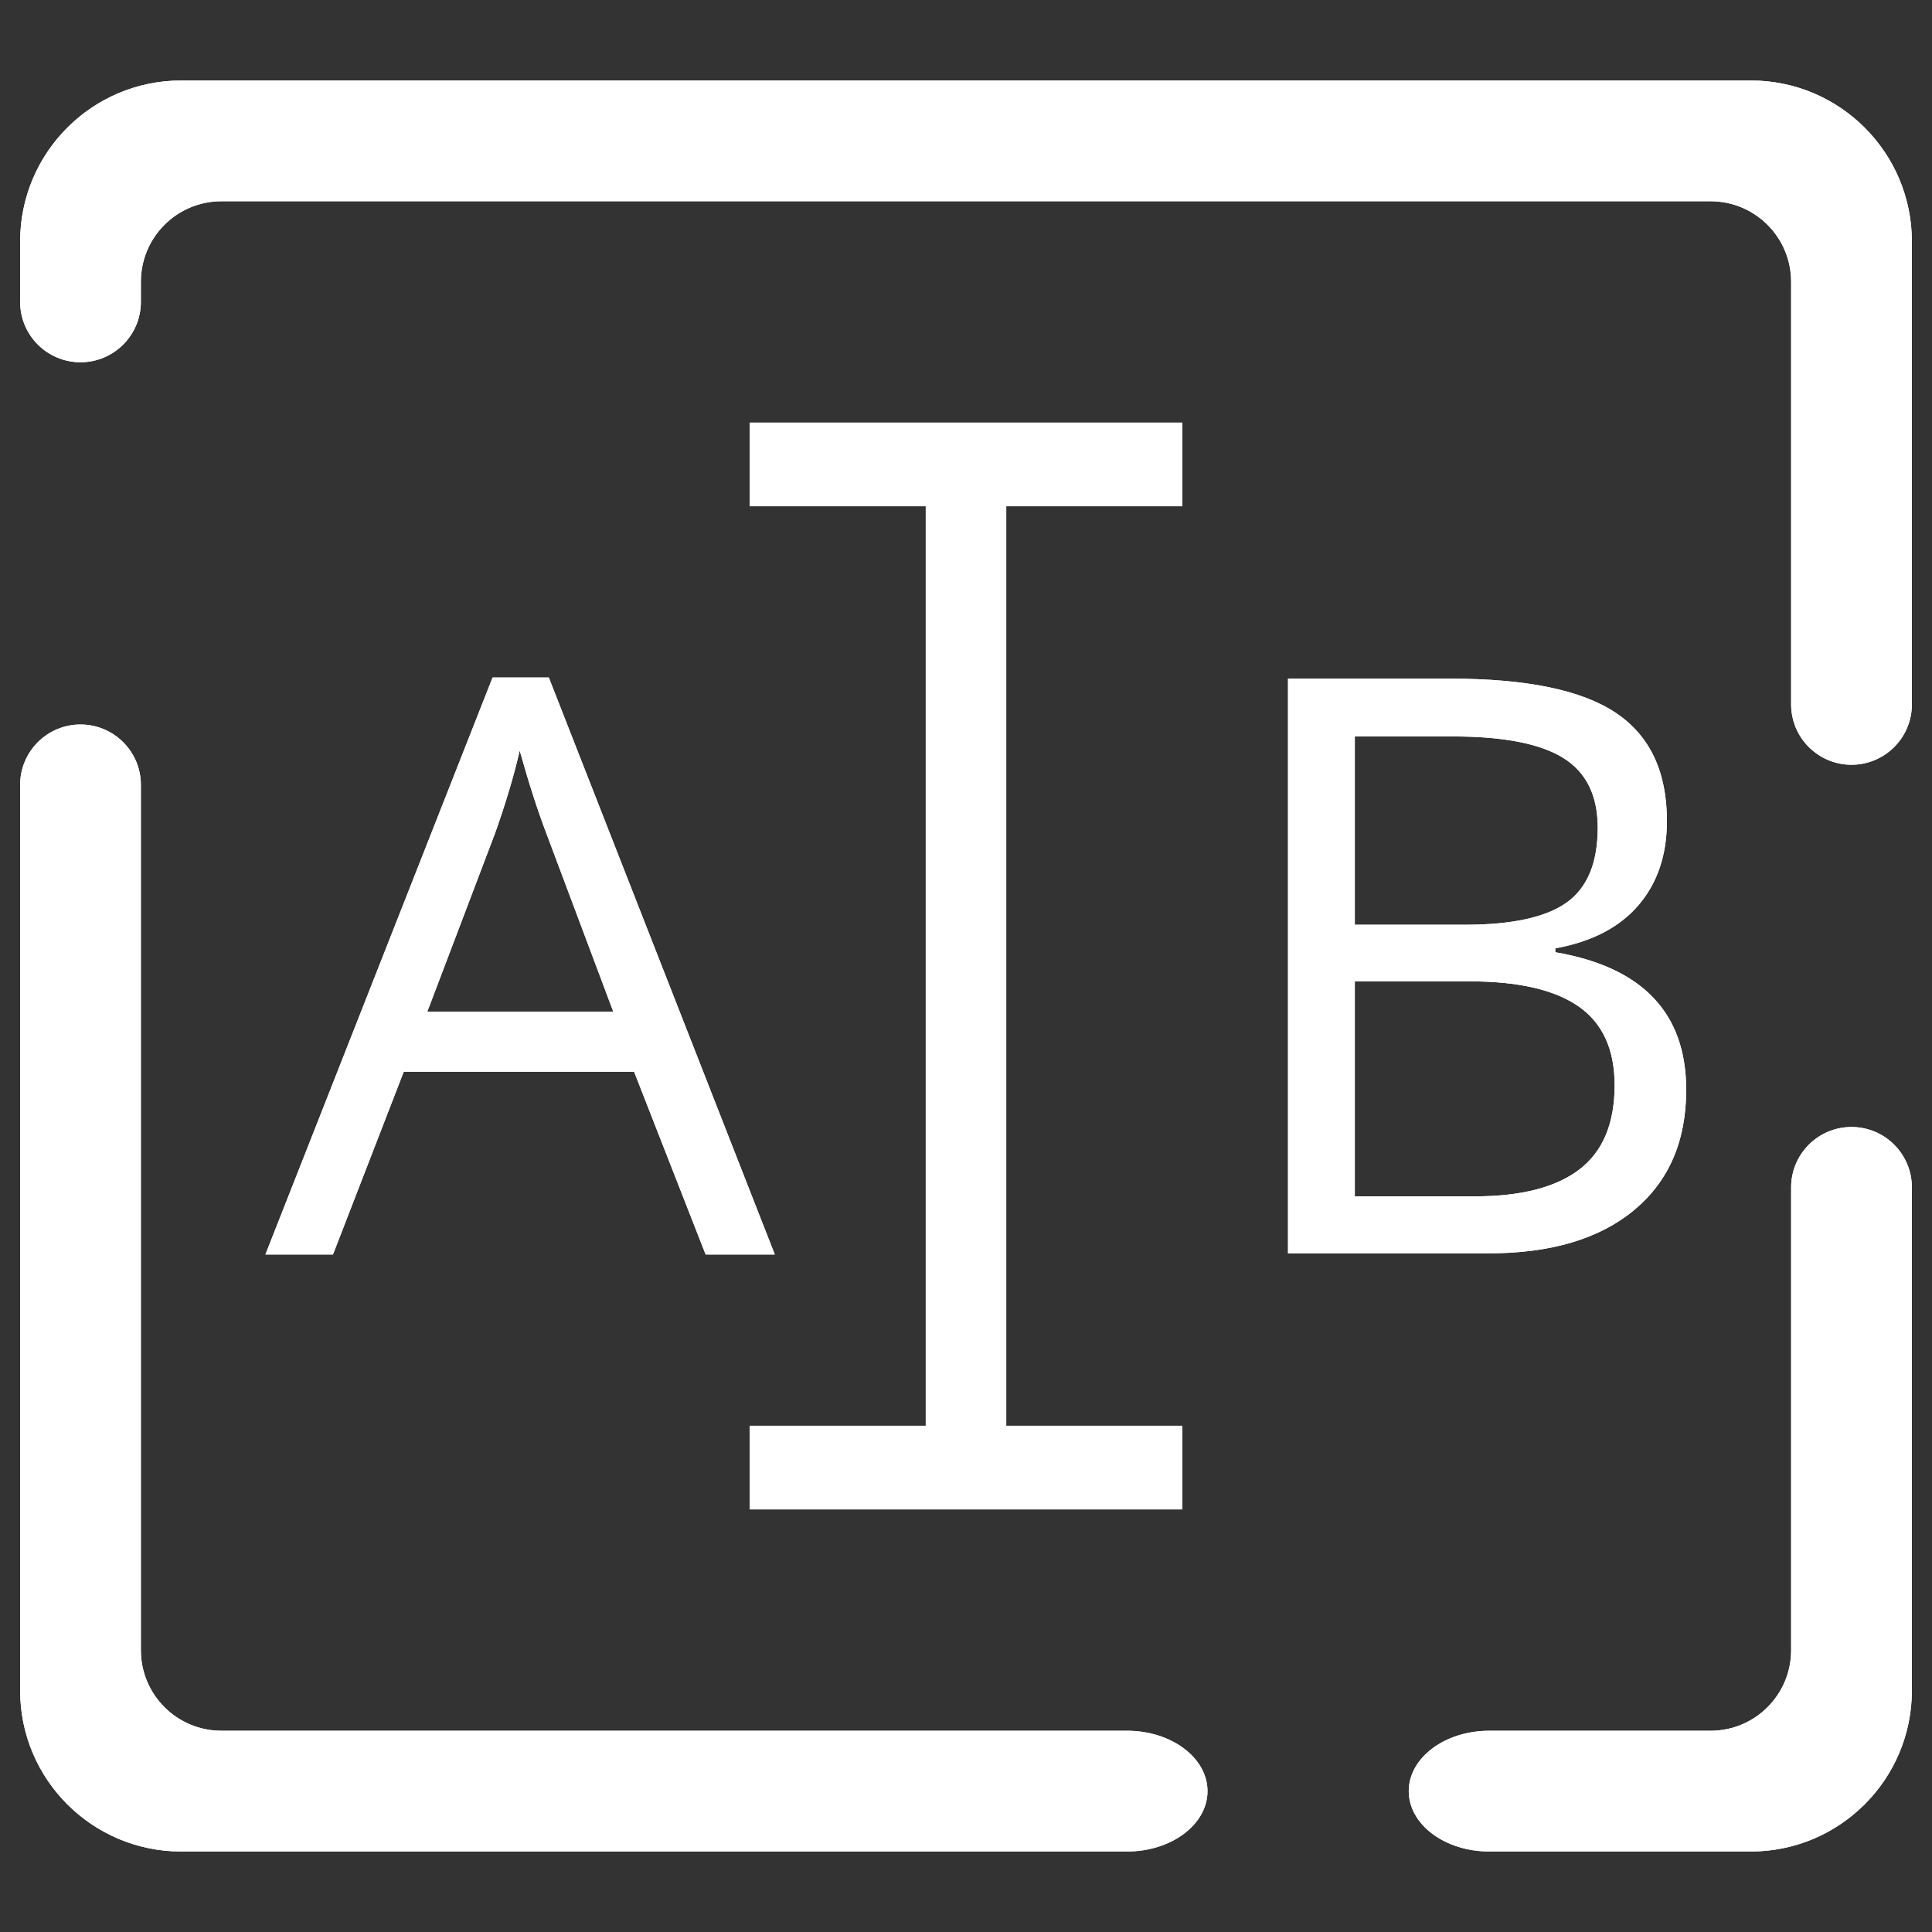 <?xml version="1.0" encoding="UTF-8" standalone="no"?><!-- Generator: Gravit.io --><svg xmlns="http://www.w3.org/2000/svg" xmlns:xlink="http://www.w3.org/1999/xlink" style="isolation:isolate" viewBox="0 0 48 48" width="48pt" height="48pt"><rect x="0" y="0" width="48" height="48" fill="#333333" stroke="none"/><linearGradient id="_lgradient_5" x1="0" y1="0.5" x2="1" y2="0.5" gradientTransform="matrix(47,0,0,44,0.5,2)" gradientUnits="userSpaceOnUse"><stop offset="0%" stop-opacity="1" style="stop-color:rgb(255,255,255)"/><stop offset="98.696%" stop-opacity="1" style="stop-color:rgb(255,255,255)"/></linearGradient><path d=" M 25 12.577 L 29.375 12.577 L 29.375 10.5 L 18.625 10.5 L 18.625 10.5 L 18.625 10.5 L 18.625 12.577 L 23 12.577 L 23 35.423 L 18.625 35.423 L 18.625 35.423 L 18.625 37.5 L 29.375 37.5 L 29.375 35.423 L 25 35.423 L 25 12.577 L 25 12.577 L 25 12.577 Z  M 19.25 43 L 5.5 43 C 4.396 43 3.5 42.104 3.5 41 L 3.5 19.5 L 3.5 19.5 C 3.5 18.672 2.828 18 2 18 L 2 18 C 1.172 18 0.5 18.672 0.5 19.5 L 0.5 19.5 L 0.5 42 C 0.5 44.208 2.292 46 4.5 46 L 28 46 C 29.104 46 30 45.328 30 44.5 L 30 44.5 C 30 43.672 29.104 43 28 43 L 19.25 43 L 19.25 43 L 19.25 43 L 19.25 43 L 19.25 43 L 19.25 43 L 19.25 43 Z  M 42.5 43 C 43.604 43 44.5 42.104 44.5 41 L 44.5 29.5 L 44.5 29.5 C 44.5 28.672 45.172 28 46 28 L 46 28 C 46.828 28 47.5 28.672 47.5 29.5 L 47.5 29.5 L 47.5 42 C 47.5 44.208 45.708 46 43.5 46 L 37 46 C 35.896 46 35 45.328 35 44.5 L 35 44.5 C 35 43.672 35.896 43 37 43 L 42.5 43 L 42.5 43 L 42.5 43 L 42.5 43 L 42.5 43 L 42.5 43 L 42.5 43 Z  M 44.5 17.5 L 44.5 17.5 C 44.5 18.328 45.172 19 46 19 L 46 19 C 46.828 19 47.5 18.328 47.5 17.5 L 47.5 17.5 L 47.5 6 C 47.5 3.792 45.708 2 43.5 2 L 4.5 2 C 2.292 2 0.5 3.792 0.5 6 L 0.5 7.5 L 0.5 7.5 C 0.5 8.328 1.172 9 2 9 L 2 9 C 2.828 9 3.5 8.328 3.5 7.5 L 3.5 7.5 L 3.5 7 C 3.5 5.896 4.396 5 5.5 5 L 42.5 5 C 43.604 5 44.5 5.896 44.5 7 L 44.5 17.5 L 44.5 17.5 L 44.5 17.5 L 44.5 17.5 L 44.5 17.5 L 44.5 17.5 Z  M 10.617 25.133 L 15.236 25.133 L 13.576 20.709 L 13.576 20.709 Q 13.254 19.869 12.912 18.648 L 12.912 18.648 L 12.912 18.648 Q 12.697 19.586 12.297 20.709 L 12.297 20.709 L 10.617 25.133 L 10.617 25.133 L 10.617 25.133 Z  M 19.25 31.168 L 17.531 31.168 L 15.754 26.627 L 10.031 26.627 L 8.273 31.168 L 6.594 31.168 L 12.238 16.832 L 13.635 16.832 L 19.25 31.168 L 19.25 31.168 L 19.25 31.168 Z  M 33.66 18.297 L 33.66 22.975 L 36.395 22.975 L 36.395 22.975 Q 38.152 22.975 38.924 22.423 L 38.924 22.423 L 38.924 22.423 Q 39.695 21.871 39.695 20.563 L 39.695 20.563 L 39.695 20.563 Q 39.695 19.361 38.836 18.829 L 38.836 18.829 L 38.836 18.829 Q 37.977 18.297 36.102 18.297 L 36.102 18.297 L 33.66 18.297 L 33.66 18.297 Z  M 36.502 24.381 L 33.66 24.381 L 33.66 29.723 L 36.639 29.723 L 36.639 29.723 Q 38.367 29.723 39.241 29.054 L 39.241 29.054 L 39.241 29.054 Q 40.115 28.385 40.115 26.959 L 40.115 26.959 L 40.115 26.959 Q 40.115 25.631 39.222 25.006 L 39.222 25.006 L 39.222 25.006 Q 38.328 24.381 36.502 24.381 L 36.502 24.381 L 36.502 24.381 Z  M 32 31.139 L 32 16.861 L 36.033 16.861 L 36.033 16.861 Q 38.875 16.861 40.145 17.711 L 40.145 17.711 L 40.145 17.711 Q 41.414 18.561 41.414 20.396 L 41.414 20.396 L 41.414 20.396 Q 41.414 21.666 40.706 22.491 L 40.706 22.491 L 40.706 22.491 Q 39.998 23.316 38.641 23.561 L 38.641 23.561 L 38.641 23.658 L 38.641 23.658 Q 41.893 24.215 41.893 27.076 L 41.893 27.076 L 41.893 27.076 Q 41.893 28.99 40.599 30.064 L 40.599 30.064 L 40.599 30.064 Q 39.305 31.139 36.98 31.139 L 36.98 31.139 L 32 31.139 L 32 31.139 Z " fill-rule="evenodd" fill="url(#_lgradient_5)"/><linearGradient id="_lgradient_6" x1="0" y1="0.5" x2="1" y2="0.5" gradientTransform="matrix(47,0,0,44,0.5,2)" gradientUnits="userSpaceOnUse"><stop offset="0%" stop-opacity="1" style="stop-color:rgb(255,255,255)"/><stop offset="98.696%" stop-opacity="1" style="stop-color:rgb(255,255,255)"/></linearGradient><path d=" M 25 12.577 L 29.375 12.577 L 29.375 10.5 L 18.625 10.5 L 18.625 10.5 L 18.625 10.5 L 18.625 12.577 L 23 12.577 L 23 35.423 L 18.625 35.423 L 18.625 35.423 L 18.625 37.5 L 29.375 37.5 L 29.375 35.423 L 25 35.423 L 25 12.577 L 25 12.577 L 25 12.577 Z  M 19.25 43 L 5.5 43 C 4.396 43 3.5 42.104 3.5 41 L 3.5 19.5 L 3.5 19.5 C 3.5 18.672 2.828 18 2 18 L 2 18 C 1.172 18 0.5 18.672 0.5 19.5 L 0.5 19.5 L 0.5 42 C 0.5 44.208 2.292 46 4.5 46 L 28 46 C 29.104 46 30 45.328 30 44.5 L 30 44.5 C 30 43.672 29.104 43 28 43 L 19.25 43 L 19.25 43 L 19.25 43 L 19.25 43 L 19.25 43 L 19.25 43 L 19.25 43 Z  M 42.5 43 C 43.604 43 44.5 42.104 44.5 41 L 44.5 29.5 L 44.5 29.5 C 44.5 28.672 45.172 28 46 28 L 46 28 C 46.828 28 47.5 28.672 47.5 29.5 L 47.5 29.5 L 47.5 42 C 47.5 44.208 45.708 46 43.5 46 L 37 46 C 35.896 46 35 45.328 35 44.5 L 35 44.5 C 35 43.672 35.896 43 37 43 L 42.5 43 L 42.5 43 L 42.5 43 L 42.5 43 L 42.5 43 L 42.5 43 L 42.5 43 Z  M 44.5 17.5 L 44.5 17.5 C 44.5 18.328 45.172 19 46 19 L 46 19 C 46.828 19 47.5 18.328 47.5 17.5 L 47.5 17.5 L 47.5 6 C 47.5 3.792 45.708 2 43.5 2 L 4.5 2 C 2.292 2 0.5 3.792 0.5 6 L 0.5 7.5 L 0.5 7.5 C 0.5 8.328 1.172 9 2 9 L 2 9 C 2.828 9 3.5 8.328 3.5 7.5 L 3.5 7.5 L 3.5 7 C 3.5 5.896 4.396 5 5.5 5 L 42.5 5 C 43.604 5 44.5 5.896 44.5 7 L 44.5 17.5 L 44.5 17.5 L 44.5 17.5 L 44.5 17.5 L 44.5 17.5 L 44.5 17.5 Z  M 10.617 25.133 L 15.236 25.133 L 13.576 20.709 L 13.576 20.709 Q 13.254 19.869 12.912 18.648 L 12.912 18.648 L 12.912 18.648 Q 12.697 19.586 12.297 20.709 L 12.297 20.709 L 10.617 25.133 L 10.617 25.133 L 10.617 25.133 Z  M 19.25 31.168 L 17.531 31.168 L 15.754 26.627 L 10.031 26.627 L 8.273 31.168 L 6.594 31.168 L 12.238 16.832 L 13.635 16.832 L 19.25 31.168 L 19.25 31.168 L 19.25 31.168 Z  M 33.66 18.297 L 33.66 22.975 L 36.395 22.975 L 36.395 22.975 Q 38.152 22.975 38.924 22.423 L 38.924 22.423 L 38.924 22.423 Q 39.695 21.871 39.695 20.563 L 39.695 20.563 L 39.695 20.563 Q 39.695 19.361 38.836 18.829 L 38.836 18.829 L 38.836 18.829 Q 37.977 18.297 36.102 18.297 L 36.102 18.297 L 33.66 18.297 L 33.66 18.297 Z  M 36.502 24.381 L 33.66 24.381 L 33.66 29.723 L 36.639 29.723 L 36.639 29.723 Q 38.367 29.723 39.241 29.054 L 39.241 29.054 L 39.241 29.054 Q 40.115 28.385 40.115 26.959 L 40.115 26.959 L 40.115 26.959 Q 40.115 25.631 39.222 25.006 L 39.222 25.006 L 39.222 25.006 Q 38.328 24.381 36.502 24.381 L 36.502 24.381 L 36.502 24.381 Z  M 32 31.139 L 32 16.861 L 36.033 16.861 L 36.033 16.861 Q 38.875 16.861 40.145 17.711 L 40.145 17.711 L 40.145 17.711 Q 41.414 18.561 41.414 20.396 L 41.414 20.396 L 41.414 20.396 Q 41.414 21.666 40.706 22.491 L 40.706 22.491 L 40.706 22.491 Q 39.998 23.316 38.641 23.561 L 38.641 23.561 L 38.641 23.658 L 38.641 23.658 Q 41.893 24.215 41.893 27.076 L 41.893 27.076 L 41.893 27.076 Q 41.893 28.99 40.599 30.064 L 40.599 30.064 L 40.599 30.064 Q 39.305 31.139 36.98 31.139 L 36.98 31.139 L 32 31.139 L 32 31.139 Z " fill-rule="evenodd" fill="url(#_lgradient_6)"/></svg>